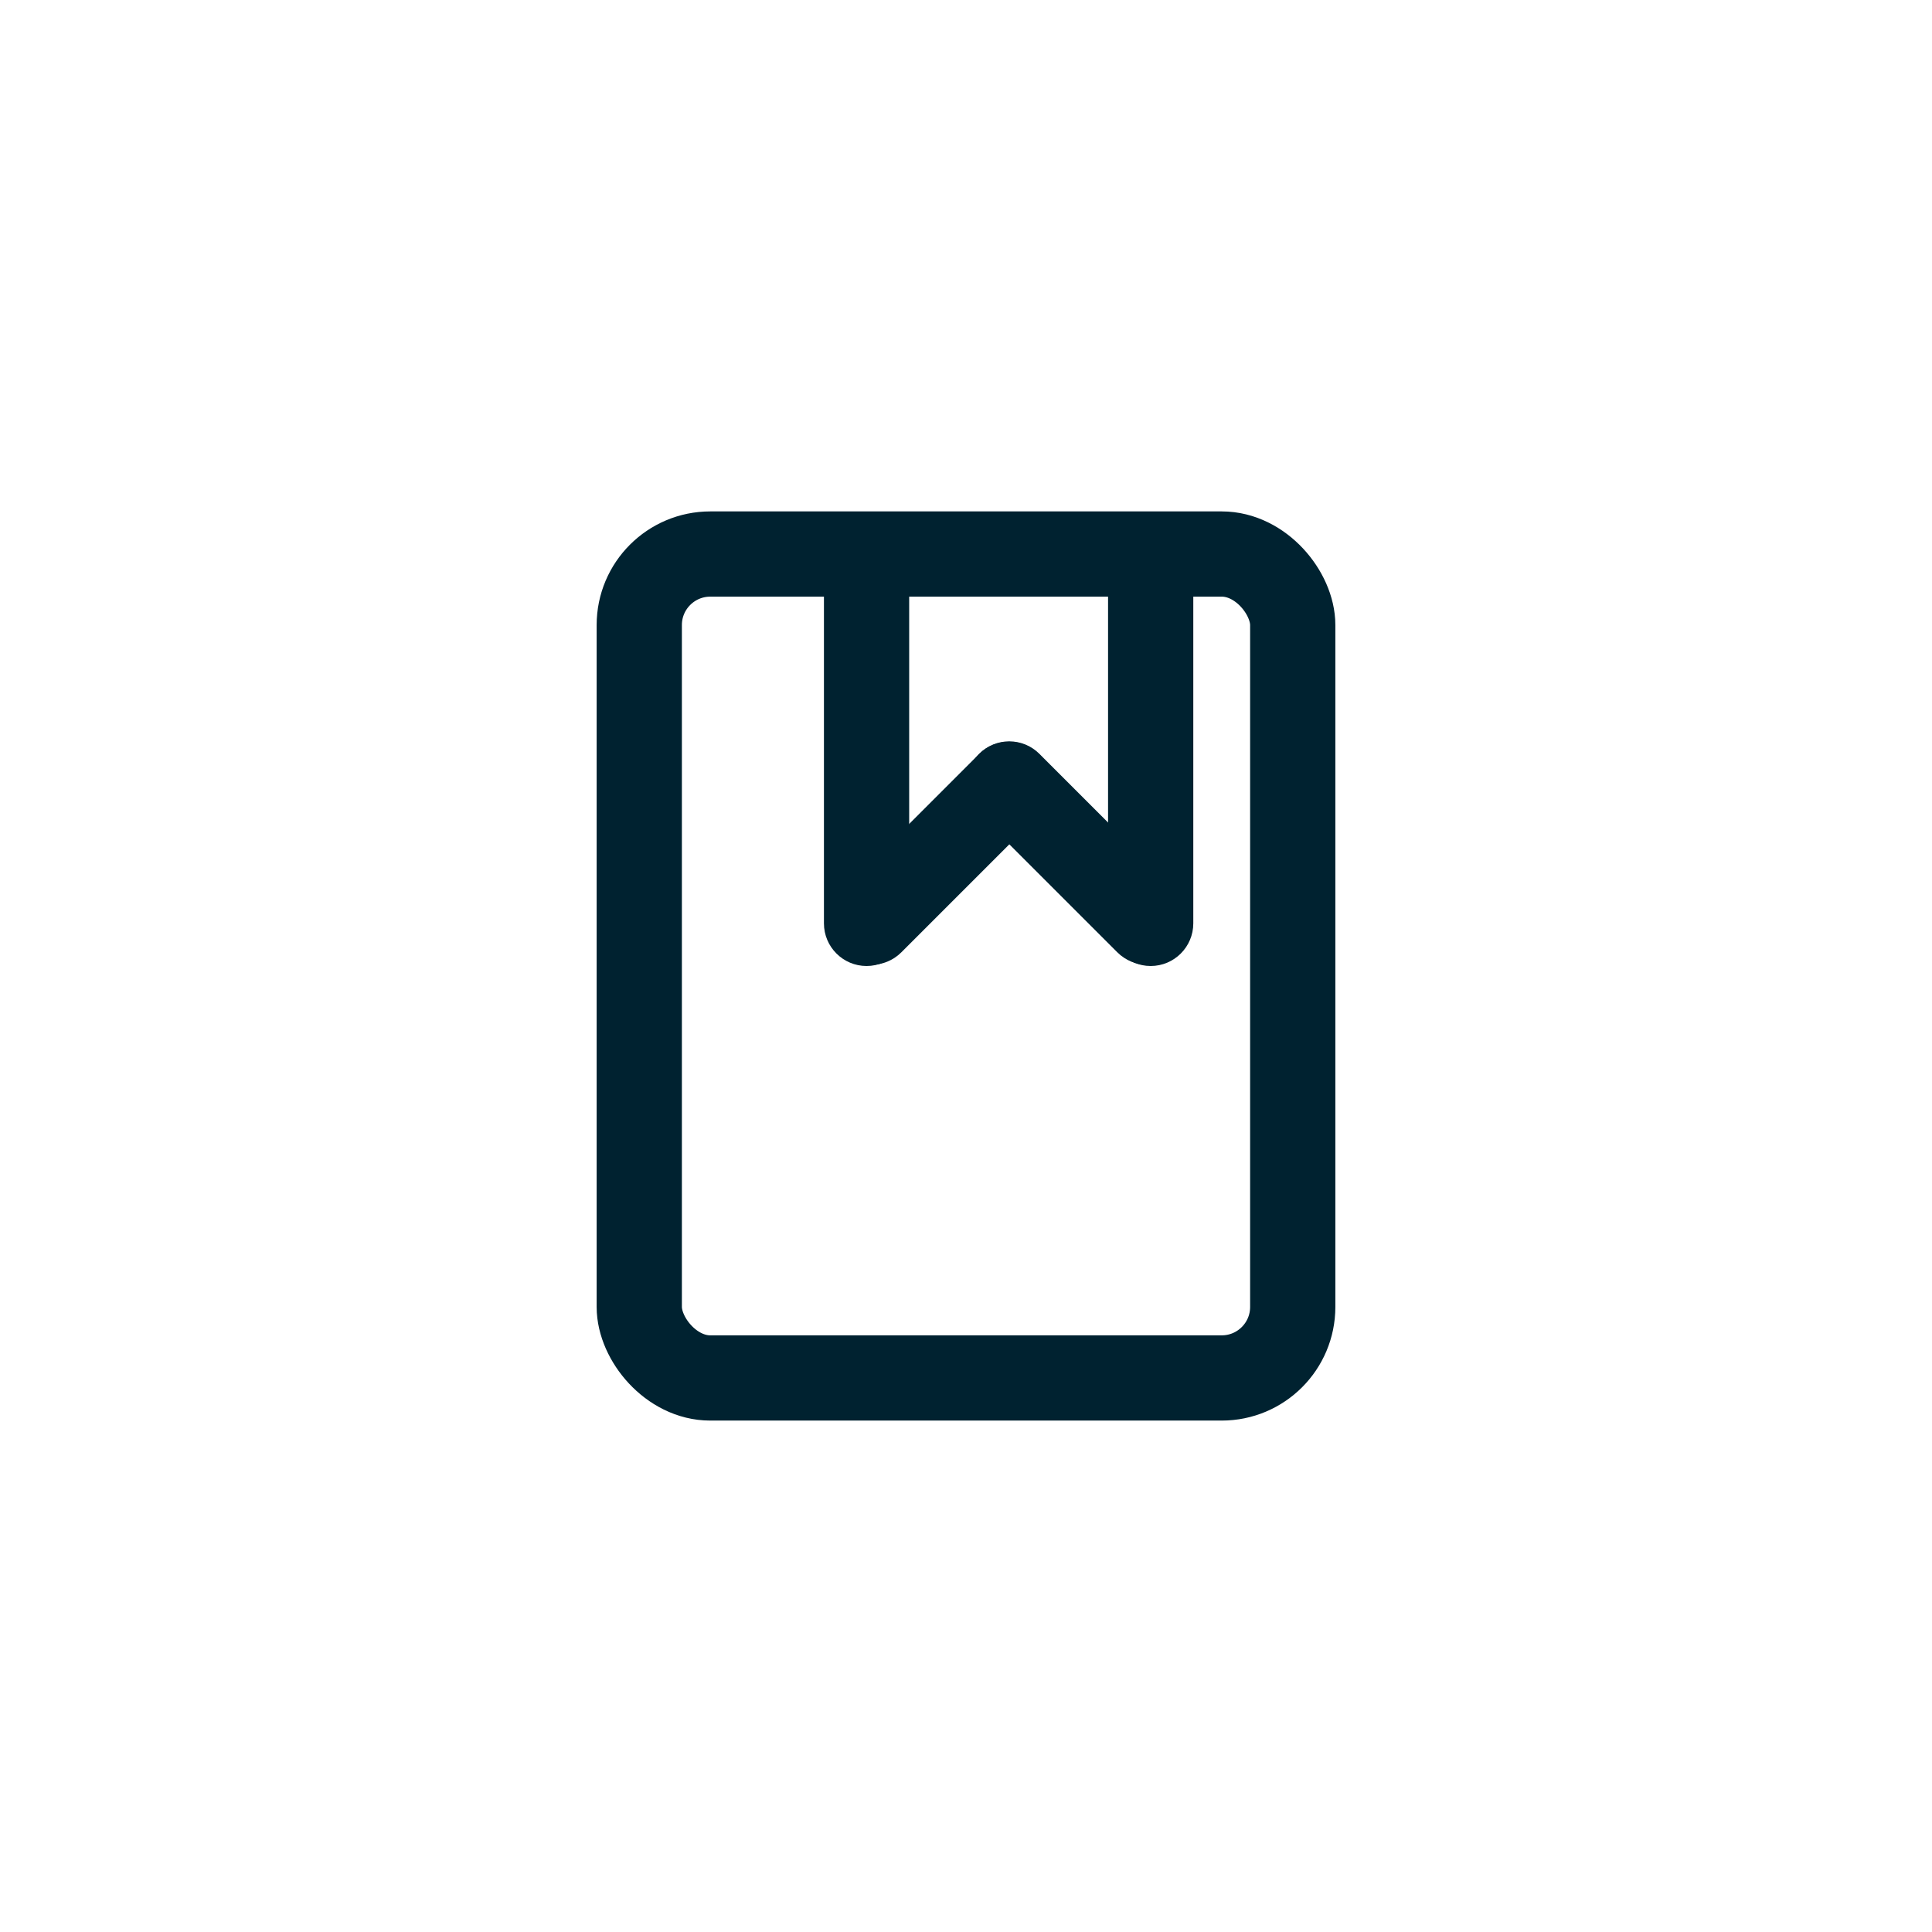 <svg width="34" height="34" viewBox="0 0 34 34" fill="none" xmlns="http://www.w3.org/2000/svg">
<rect x="11.25" y="9.75" width="11.5" height="14.5" rx="1.25" stroke="#002230" stroke-width="1.5"/>
<path d="M19.5 10H21V16.25C21 16.664 20.664 17 20.25 17C19.836 17 19.5 16.664 19.5 16.25V10Z" fill="#002230"/>
<path d="M14.5 10H16V16.25C16 16.664 15.664 17 15.25 17C14.836 17 14.5 16.664 14.5 16.25V10Z" fill="#002230"/>
<rect x="17.757" y="12.743" width="1.5" height="4.93" rx="0.75" transform="rotate(45 17.757 12.743)" fill="#002230"/>
<rect width="1.5" height="4.94" rx="0.75" transform="matrix(-0.707 0.707 0.707 0.707 17.761 12.736)" fill="#002230"/>
</svg>
